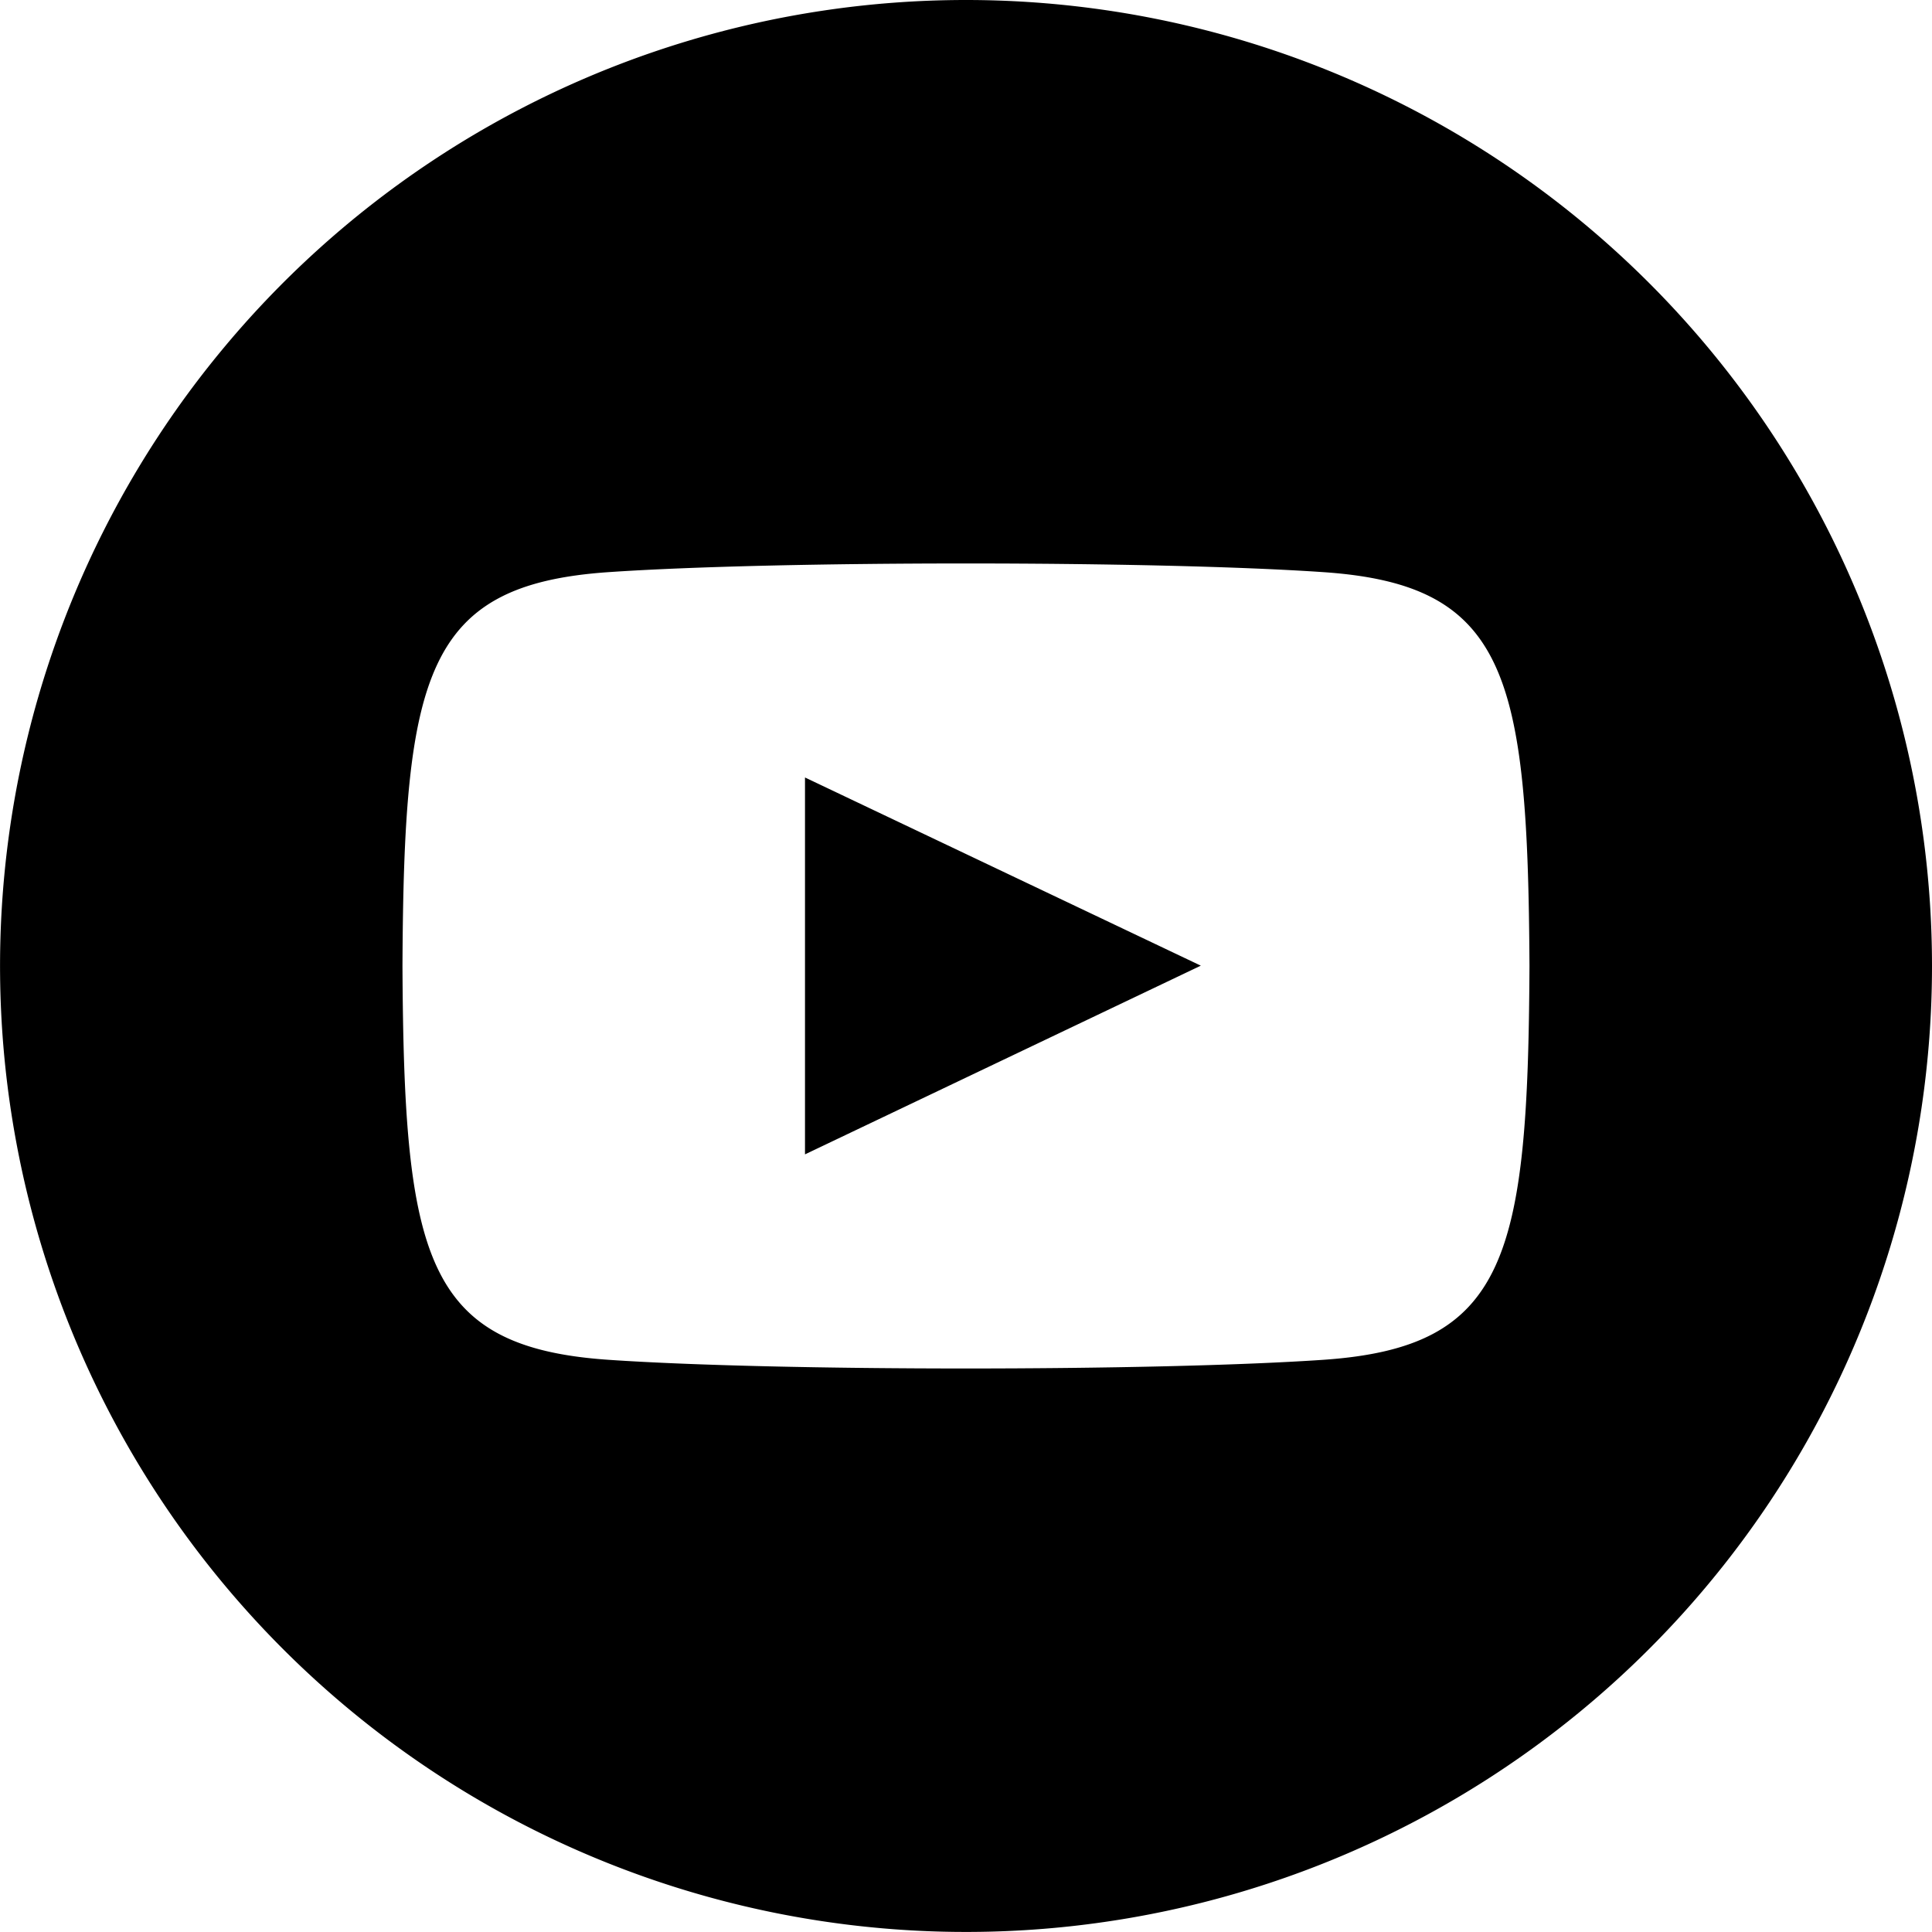 <svg id="iconmonstr-youtube-9" xmlns="http://www.w3.org/2000/svg" viewBox="0 0 36.857 36.857">
  <path id="iconmonstr-youtube-9-2" data-name="iconmonstr-youtube-9" d="M18.428,0A18.428,18.428,0,1,0,36.857,18.428,18.429,18.429,0,0,0,18.428,0Zm6.82,25.941c-3.228.221-10.418.221-13.642,0-3.5-.24-3.9-1.95-3.928-7.513.026-5.573.438-7.273,3.928-7.513,3.223-.221,10.415-.221,13.642,0,3.5.24,3.9,1.95,3.93,7.513C29.151,24,28.741,25.7,25.248,25.941ZM15.357,14.832l7.551,3.59-7.551,3.6Z" />
</svg>
